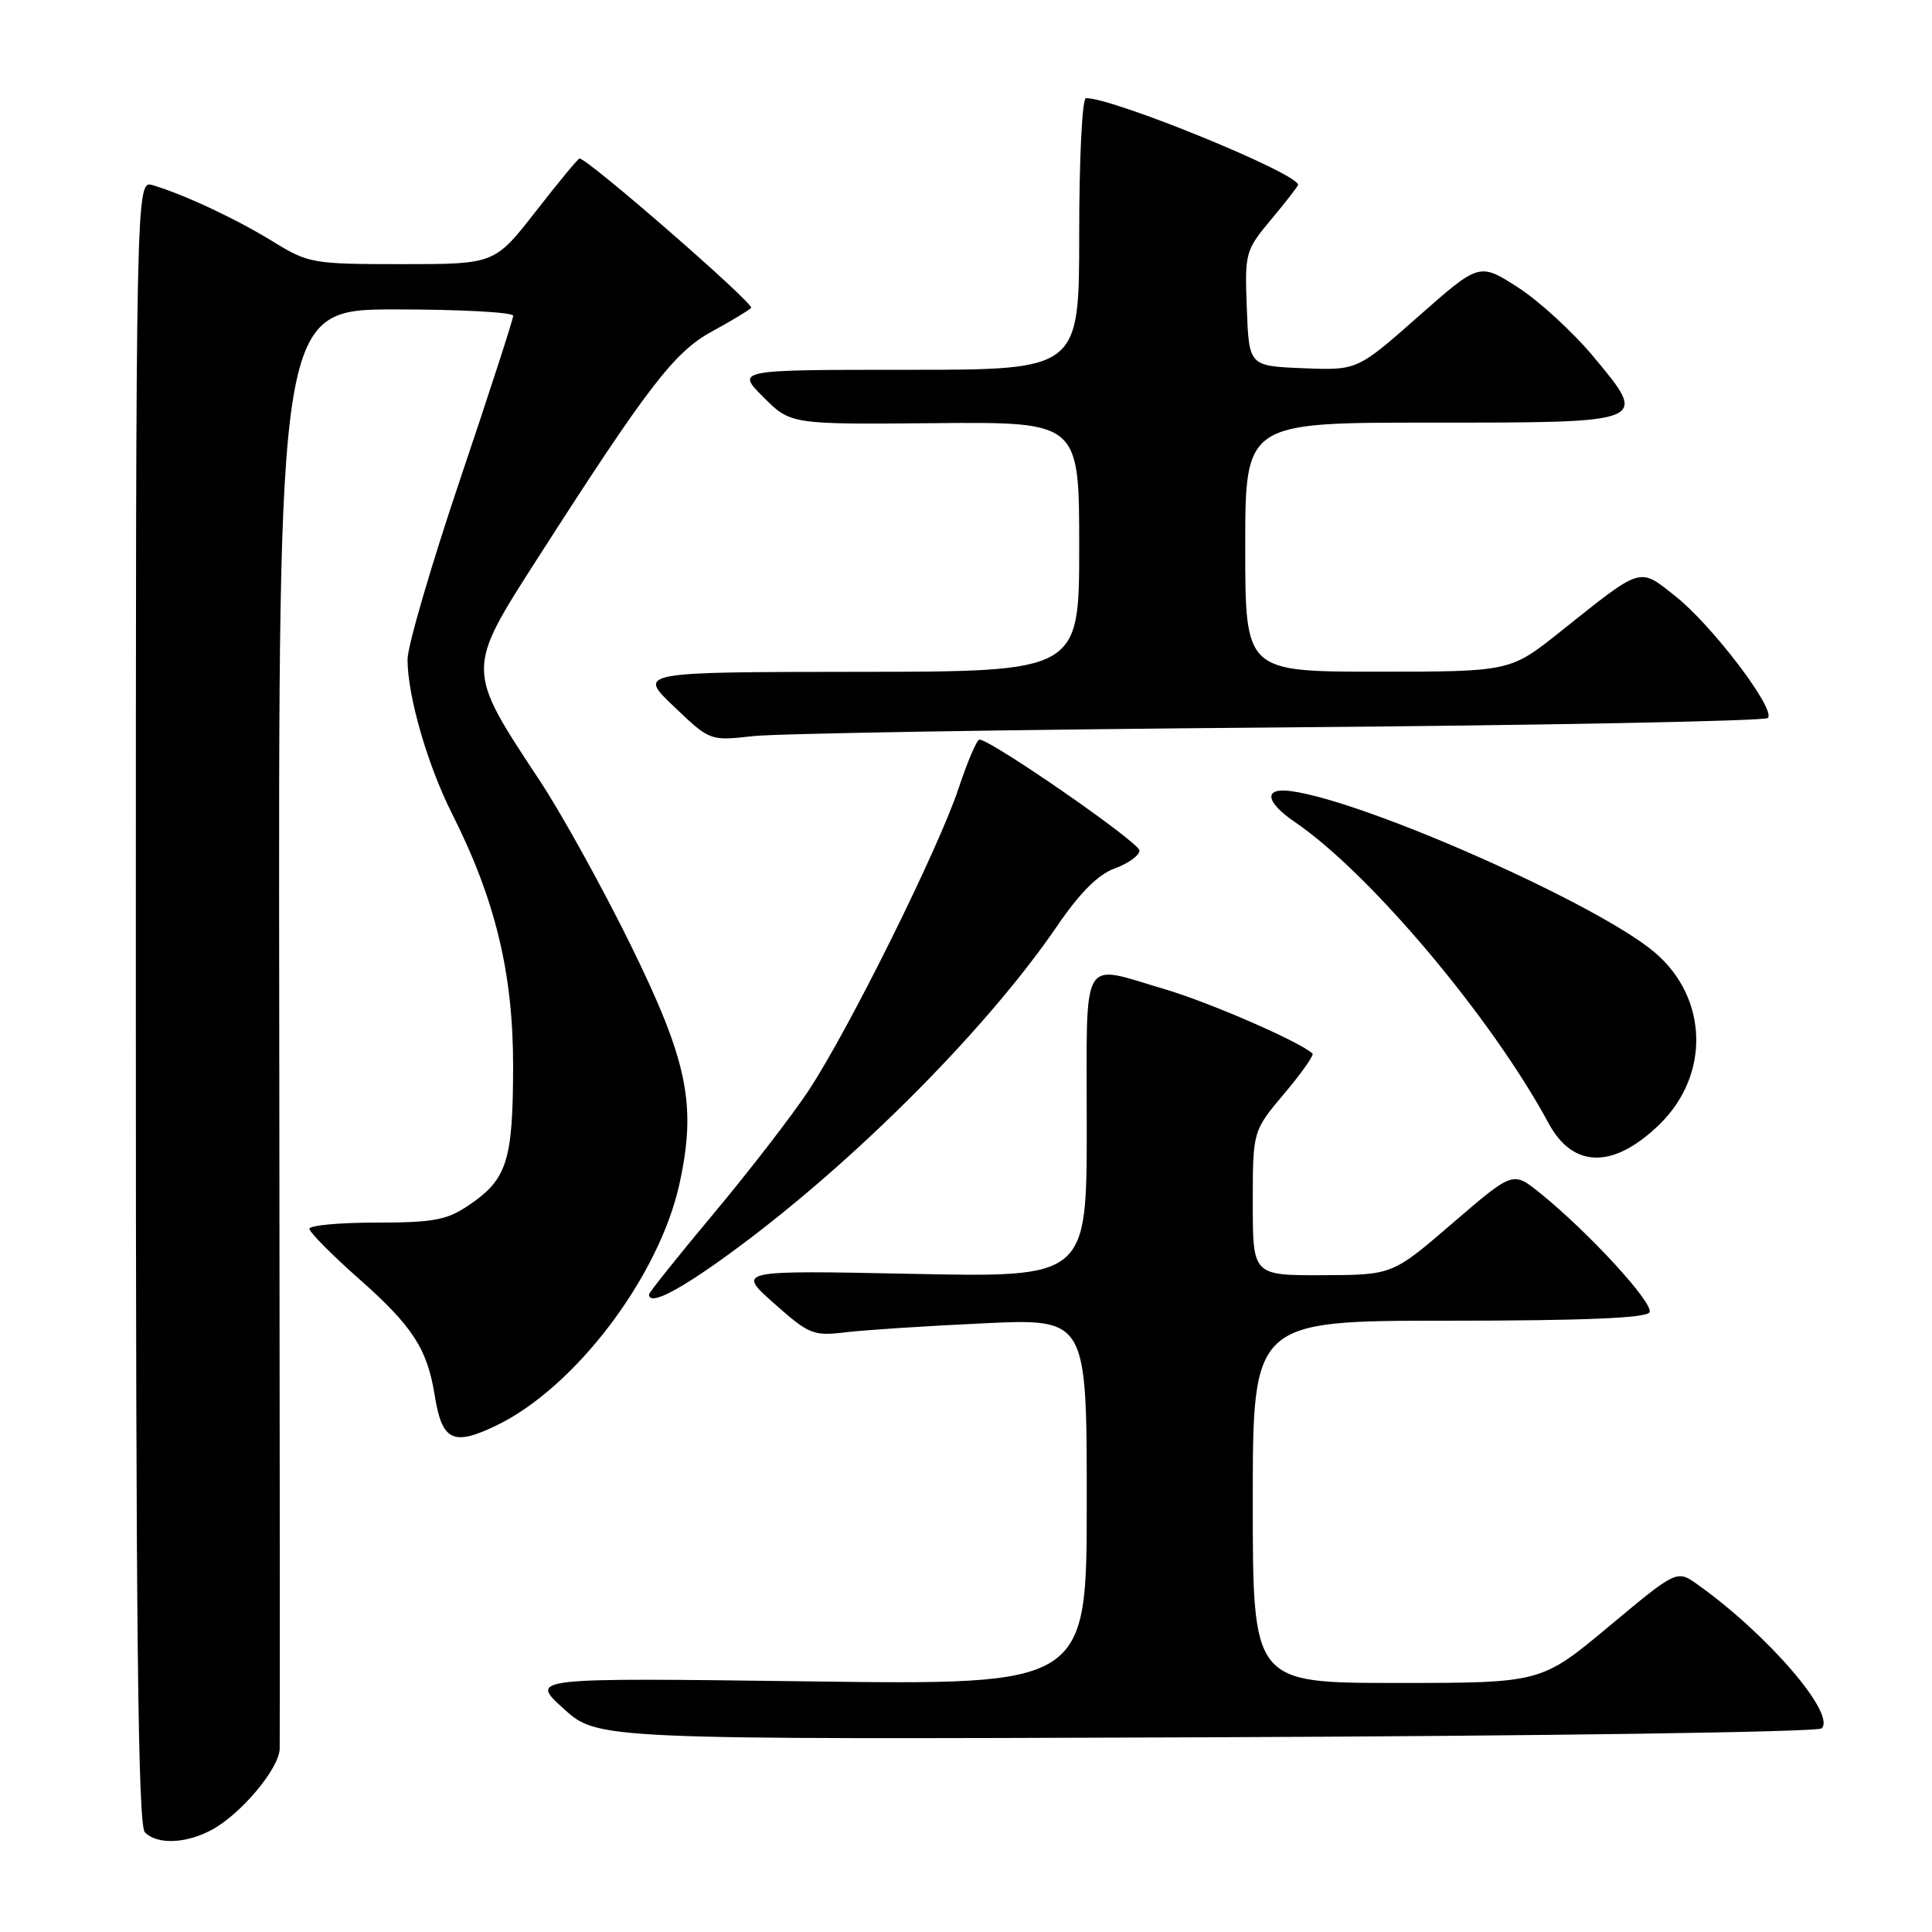 <?xml version="1.0" encoding="UTF-8" standalone="no"?>
<!DOCTYPE svg PUBLIC "-//W3C//DTD SVG 1.1//EN" "http://www.w3.org/Graphics/SVG/1.1/DTD/svg11.dtd" >
<svg xmlns="http://www.w3.org/2000/svg" xmlns:xlink="http://www.w3.org/1999/xlink" version="1.1" viewBox="0 0 256 256">
 <g >
 <path fill="currentColor"
d=" M 27.90 242.55 C 31.78 240.55 36.99 234.39 37.06 231.72 C 37.10 230.50 37.07 187.09 37.00 135.25 C 36.88 41.00 36.88 41.00 52.44 41.00 C 61.00 41.00 68.00 41.38 68.00 41.84 C 68.00 42.30 64.85 52.01 61.00 63.43 C 57.15 74.84 54.00 85.62 54.00 87.38 C 54.00 92.20 56.63 101.32 59.87 107.76 C 65.64 119.20 68.00 128.97 67.99 141.30 C 67.97 153.85 67.19 156.28 62.09 159.72 C 59.20 161.67 57.41 162.00 49.85 162.00 C 44.98 162.00 41.00 162.37 41.00 162.82 C 41.00 163.27 43.93 166.23 47.51 169.40 C 54.66 175.71 56.61 178.71 57.60 184.88 C 58.56 190.93 60.02 191.65 65.72 188.91 C 76.17 183.90 87.32 169.20 90.03 156.88 C 92.32 146.42 91.15 140.67 83.61 125.30 C 79.88 117.71 74.46 107.90 71.56 103.50 C 61.69 88.56 61.70 88.86 71.30 73.88 C 85.81 51.26 89.34 46.66 94.27 43.96 C 96.82 42.57 99.19 41.15 99.53 40.80 C 100.04 40.30 77.88 21.00 76.79 21.00 C 76.60 21.00 74.00 24.15 71.00 28.00 C 65.54 35.00 65.54 35.00 53.29 35.00 C 41.44 35.00 40.87 34.90 36.19 32.02 C 31.32 29.02 24.44 25.79 20.25 24.54 C 18.00 23.87 18.00 23.87 18.00 132.73 C 18.00 216.07 18.28 241.88 19.20 242.80 C 20.82 244.42 24.49 244.31 27.90 242.55 Z  M 241.38 229.02 C 243.30 227.10 234.19 216.54 224.94 209.96 C 222.19 208.00 222.19 208.00 213.20 215.50 C 204.21 223.00 204.21 223.00 185.10 223.00 C 166.00 223.00 166.00 223.00 166.00 199.00 C 166.00 175.00 166.00 175.00 191.94 175.00 C 209.72 175.00 218.10 174.65 218.56 173.90 C 219.25 172.79 210.48 163.24 203.98 158.02 C 200.46 155.20 200.46 155.20 192.48 162.07 C 184.50 168.94 184.50 168.94 175.25 168.97 C 166.00 169.00 166.00 169.00 166.00 159.43 C 166.00 149.86 166.00 149.86 170.16 144.92 C 172.45 142.21 174.14 139.81 173.91 139.60 C 172.32 138.07 160.26 132.82 154.39 131.09 C 143.03 127.75 144.00 126.05 144.00 149.14 C 144.00 169.27 144.00 169.27 120.81 168.79 C 97.62 168.32 97.62 168.32 102.56 172.70 C 107.20 176.82 107.77 177.05 112.00 176.54 C 114.47 176.24 122.69 175.70 130.25 175.35 C 144.00 174.70 144.00 174.70 144.00 198.99 C 144.00 223.28 144.00 223.28 107.07 222.79 C 70.15 222.31 70.15 222.31 74.67 226.40 C 79.19 230.50 79.19 230.50 159.85 230.20 C 204.27 230.03 240.89 229.51 241.38 229.02 Z  M 95.15 167.21 C 111.57 155.58 130.32 137.00 140.12 122.64 C 143.12 118.25 145.52 115.86 147.75 115.05 C 149.54 114.40 150.99 113.34 150.98 112.69 C 150.97 111.62 131.30 98.00 129.78 98.00 C 129.44 98.00 128.20 100.90 127.02 104.45 C 124.32 112.57 112.41 136.55 107.12 144.54 C 104.92 147.86 99.27 155.18 94.56 160.81 C 89.85 166.44 86.00 171.26 86.00 171.52 C 86.00 172.93 89.22 171.41 95.15 167.21 Z  M 219.86 149.02 C 226.61 142.47 226.36 132.28 219.31 126.24 C 211.87 119.87 181.08 106.19 171.09 104.83 C 167.39 104.32 167.63 106.24 171.60 108.94 C 181.53 115.71 197.65 134.85 205.21 148.86 C 208.44 154.84 213.80 154.90 219.86 149.02 Z  M 169.50 96.39 C 204.70 96.11 233.84 95.54 234.25 95.14 C 235.36 94.04 226.88 82.86 222.01 79.01 C 217.13 75.14 217.72 74.96 206.80 83.66 C 200.11 89.00 200.11 89.00 182.55 89.00 C 165.00 89.00 165.00 89.00 165.00 72.50 C 165.00 56.00 165.00 56.00 189.38 56.00 C 218.66 56.00 218.47 56.08 211.15 47.27 C 208.44 44.01 203.92 39.87 201.12 38.07 C 196.02 34.80 196.02 34.80 187.93 41.94 C 179.84 49.08 179.84 49.08 172.67 48.79 C 165.50 48.50 165.50 48.50 165.21 40.89 C 164.93 33.47 165.01 33.18 168.46 29.05 C 170.41 26.72 172.00 24.67 172.00 24.49 C 172.00 22.98 147.60 13.00 143.90 13.00 C 143.40 13.00 143.00 20.95 143.00 31.00 C 143.00 49.00 143.00 49.00 120.27 49.00 C 97.53 49.00 97.53 49.00 101.15 52.62 C 104.77 56.24 104.77 56.24 123.88 56.07 C 143.00 55.90 143.00 55.90 143.00 72.45 C 143.00 89.00 143.00 89.00 113.75 89.02 C 84.50 89.05 84.50 89.05 89.29 93.61 C 94.07 98.18 94.07 98.18 99.79 97.54 C 102.93 97.19 134.30 96.67 169.50 96.39 Z "/>
</g>
</svg>